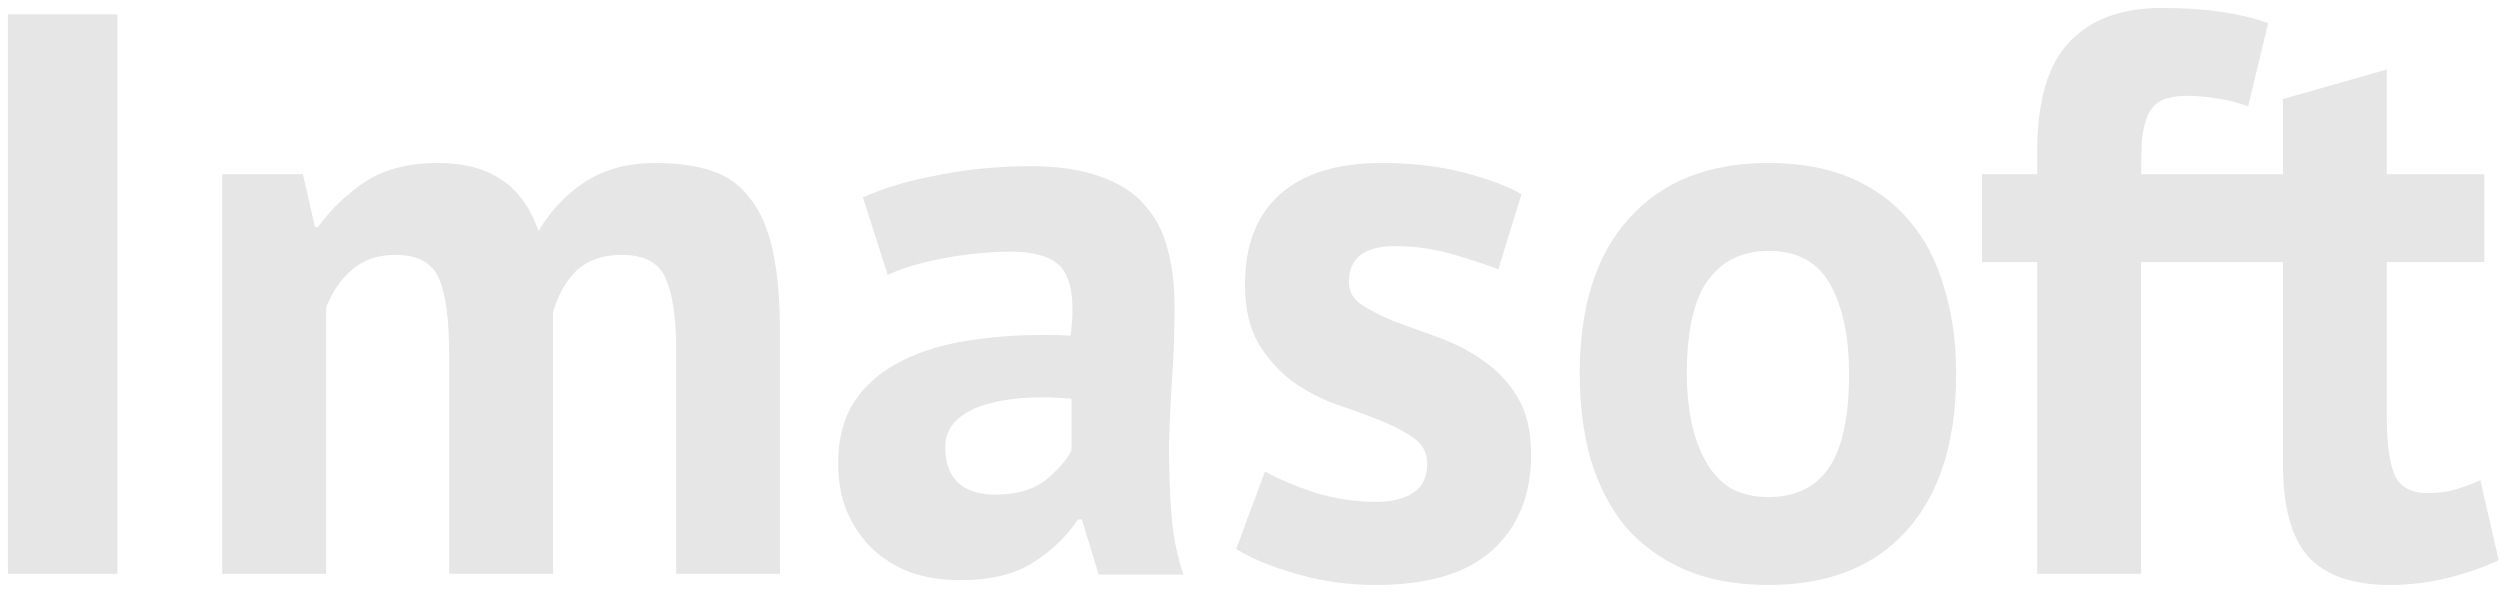 <svg width="244" height="58" viewBox="0 0 244 58" fill="none" xmlns="http://www.w3.org/2000/svg">
<path d="M0.772 1.4H11.458V56H0.772V1.4ZM43.84 56V34.784C43.84 31.196 43.502 28.648 42.826 27.14C42.15 25.632 40.746 24.878 38.614 24.878C36.846 24.878 35.416 25.372 34.324 26.36C33.232 27.296 32.4 28.518 31.828 30.026V56H21.688V17H29.566L30.736 22.148H31.048C32.244 20.484 33.752 19.028 35.572 17.78C37.444 16.532 39.836 15.908 42.748 15.908C45.244 15.908 47.272 16.428 48.832 17.468C50.444 18.456 51.692 20.146 52.576 22.538C53.772 20.51 55.306 18.898 57.178 17.702C59.05 16.506 61.312 15.908 63.964 15.908C66.148 15.908 67.994 16.168 69.502 16.688C71.062 17.208 72.31 18.118 73.246 19.418C74.234 20.666 74.962 22.356 75.43 24.488C75.898 26.62 76.132 29.324 76.132 32.6V56H65.992V34.082C65.992 31.014 65.654 28.726 64.978 27.218C64.354 25.658 62.924 24.878 60.688 24.878C58.868 24.878 57.412 25.372 56.32 26.36C55.28 27.348 54.5 28.7 53.98 30.416V56H43.84ZM84.22 19.262C86.3 18.326 88.77 17.598 91.63 17.078C94.49 16.506 97.48 16.22 100.6 16.22C103.304 16.22 105.566 16.558 107.386 17.234C109.206 17.858 110.636 18.768 111.676 19.964C112.768 21.16 113.522 22.59 113.938 24.254C114.406 25.918 114.64 27.79 114.64 29.87C114.64 32.158 114.562 34.472 114.406 36.812C114.25 39.1 114.146 41.362 114.094 43.598C114.094 45.834 114.172 48.018 114.328 50.15C114.484 52.23 114.874 54.206 115.498 56.078H107.23L105.592 50.696H105.202C104.162 52.308 102.706 53.712 100.834 54.908C99.014 56.052 96.648 56.624 93.736 56.624C91.916 56.624 90.278 56.364 88.822 55.844C87.366 55.272 86.118 54.492 85.078 53.504C84.038 52.464 83.232 51.268 82.66 49.916C82.088 48.512 81.802 46.952 81.802 45.236C81.802 42.844 82.322 40.842 83.362 39.23C84.454 37.566 85.988 36.24 87.964 35.252C89.992 34.212 92.384 33.51 95.14 33.146C97.948 32.73 101.068 32.6 104.5 32.756C104.864 29.844 104.656 27.764 103.876 26.516C103.096 25.216 101.354 24.566 98.65 24.566C96.622 24.566 94.464 24.774 92.176 25.19C89.94 25.606 88.094 26.152 86.638 26.828L84.22 19.262ZM97.09 48.278C99.118 48.278 100.73 47.836 101.926 46.952C103.122 46.016 104.006 45.028 104.578 43.988V38.918C102.966 38.762 101.406 38.736 99.898 38.84C98.442 38.944 97.142 39.178 95.998 39.542C94.854 39.906 93.944 40.426 93.268 41.102C92.592 41.778 92.254 42.636 92.254 43.676C92.254 45.132 92.67 46.276 93.502 47.108C94.386 47.888 95.582 48.278 97.09 48.278ZM139.295 45.236C139.295 44.196 138.853 43.364 137.969 42.74C137.085 42.116 135.993 41.544 134.693 41.024C133.393 40.504 131.963 39.984 130.403 39.464C128.843 38.892 127.413 38.138 126.113 37.202C124.813 36.214 123.721 34.992 122.837 33.536C121.953 32.028 121.511 30.104 121.511 27.764C121.511 23.916 122.655 20.978 124.943 18.95C127.231 16.922 130.533 15.908 134.849 15.908C137.813 15.908 140.491 16.22 142.883 16.844C145.275 17.468 147.147 18.17 148.499 18.95L146.237 26.282C145.041 25.814 143.533 25.32 141.713 24.8C139.893 24.28 138.047 24.02 136.175 24.02C133.159 24.02 131.651 25.19 131.651 27.53C131.651 28.466 132.093 29.22 132.977 29.792C133.861 30.364 134.953 30.91 136.253 31.43C137.553 31.898 138.983 32.418 140.543 32.99C142.103 33.562 143.533 34.316 144.833 35.252C146.133 36.136 147.225 37.306 148.109 38.762C148.993 40.218 149.435 42.09 149.435 44.378C149.435 48.33 148.161 51.45 145.613 53.738C143.117 55.974 139.347 57.092 134.303 57.092C131.547 57.092 128.947 56.728 126.503 56C124.111 55.324 122.161 54.518 120.653 53.582L123.461 46.016C124.657 46.692 126.243 47.368 128.219 48.044C130.195 48.668 132.223 48.98 134.303 48.98C135.811 48.98 137.007 48.694 137.891 48.122C138.827 47.55 139.295 46.588 139.295 45.236ZM154.183 36.5C154.183 29.896 155.795 24.826 159.019 21.29C162.243 17.702 166.767 15.908 172.591 15.908C175.711 15.908 178.415 16.402 180.703 17.39C182.991 18.378 184.889 19.782 186.397 21.602C187.905 23.37 189.023 25.528 189.751 28.076C190.531 30.624 190.921 33.432 190.921 36.5C190.921 43.104 189.309 48.2 186.085 51.788C182.913 55.324 178.415 57.092 172.591 57.092C169.471 57.092 166.767 56.598 164.479 55.61C162.191 54.622 160.267 53.244 158.707 51.476C157.199 49.656 156.055 47.472 155.275 44.924C154.547 42.376 154.183 39.568 154.183 36.5ZM164.635 36.5C164.635 38.216 164.791 39.802 165.103 41.258C165.415 42.714 165.883 43.988 166.507 45.08C167.131 46.172 167.937 47.03 168.925 47.654C169.965 48.226 171.187 48.512 172.591 48.512C175.243 48.512 177.219 47.55 178.519 45.626C179.819 43.702 180.469 40.66 180.469 36.5C180.469 32.912 179.871 30.026 178.675 27.842C177.479 25.606 175.451 24.488 172.591 24.488C170.095 24.488 168.145 25.424 166.741 27.296C165.337 29.168 164.635 32.236 164.635 36.5ZM193.448 17H198.83V14.816C198.83 9.876 199.87 6.314 201.95 4.13C204.03 1.894 207.046 0.776 210.998 0.776C215.158 0.776 218.616 1.27 221.372 2.258L219.422 10.37C218.226 9.954 217.16 9.694 216.224 9.59C215.34 9.434 214.404 9.356 213.416 9.356C212.376 9.356 211.544 9.512 210.92 9.824C210.348 10.136 209.906 10.63 209.594 11.306C209.334 11.93 209.152 12.736 209.048 13.724C208.996 14.66 208.97 15.752 208.97 17H217.55V25.58H208.97V56H198.83V25.58H193.448V17ZM217.431 17H222.813V9.668L232.953 6.782V17H242.469V25.58H232.953V40.556C232.953 43.26 233.213 45.21 233.733 46.406C234.305 47.55 235.345 48.122 236.853 48.122C237.893 48.122 238.777 48.018 239.505 47.81C240.285 47.602 241.143 47.29 242.079 46.874L243.873 54.674C242.469 55.35 240.831 55.922 238.959 56.39C237.087 56.858 235.189 57.092 233.265 57.092C229.677 57.092 227.025 56.182 225.309 54.362C223.645 52.49 222.813 49.448 222.813 45.236V25.58H217.431V17Z" fill="black" fill-opacity="0.1"/>
</svg>
